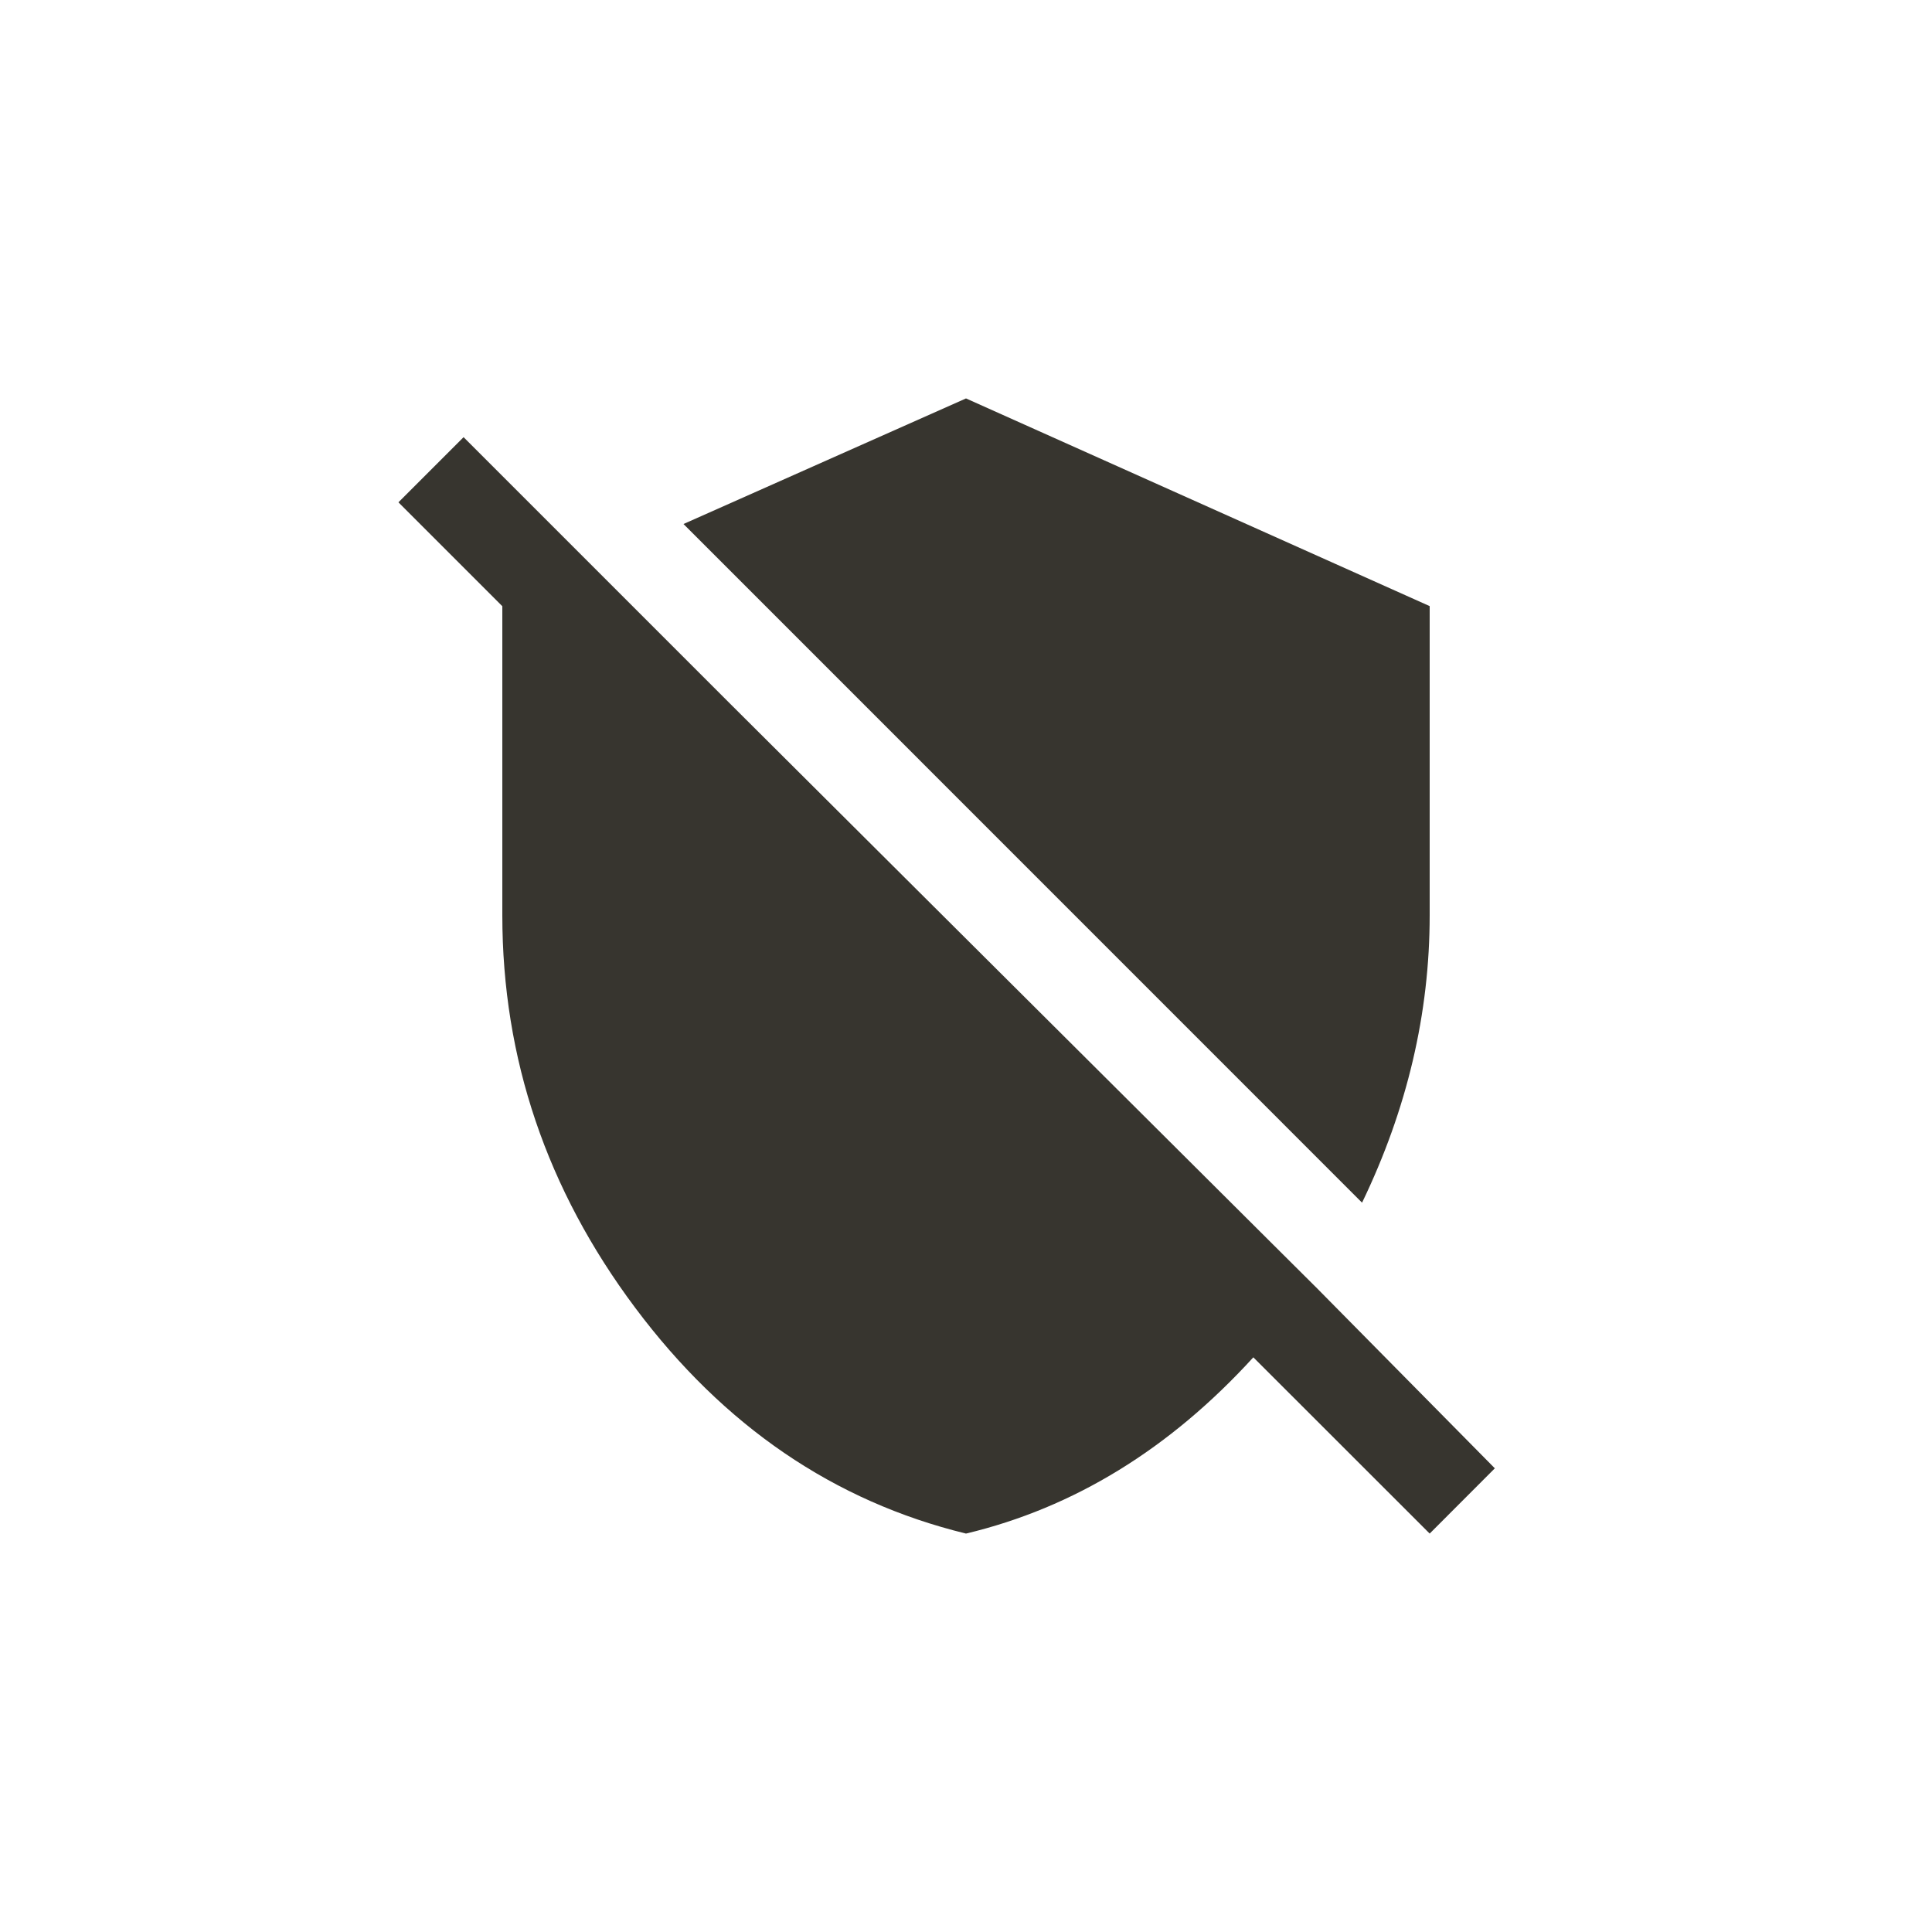 <!-- Generated by IcoMoon.io -->
<svg version="1.1" xmlns="http://www.w3.org/2000/svg" width="40" height="40" viewBox="0 0 40 40">
<title>mt-remove_moderator</title>
<path fill="#37352f" d="M28.2 24.9l-14.049-14.051 5.849-2.6 9.6 4.3v6.4q0 3.049-1.4 5.951zM30.949 30.4l-1.349 1.351-3.651-3.649q-2.6 2.849-5.949 3.649-4.1-1-6.849-4.675t-2.751-8.125v-6.4l-2.151-2.151 1.349-1.349 5.549 5.549t6.5 6.475 5.549 5.525z"></path>
</svg>
